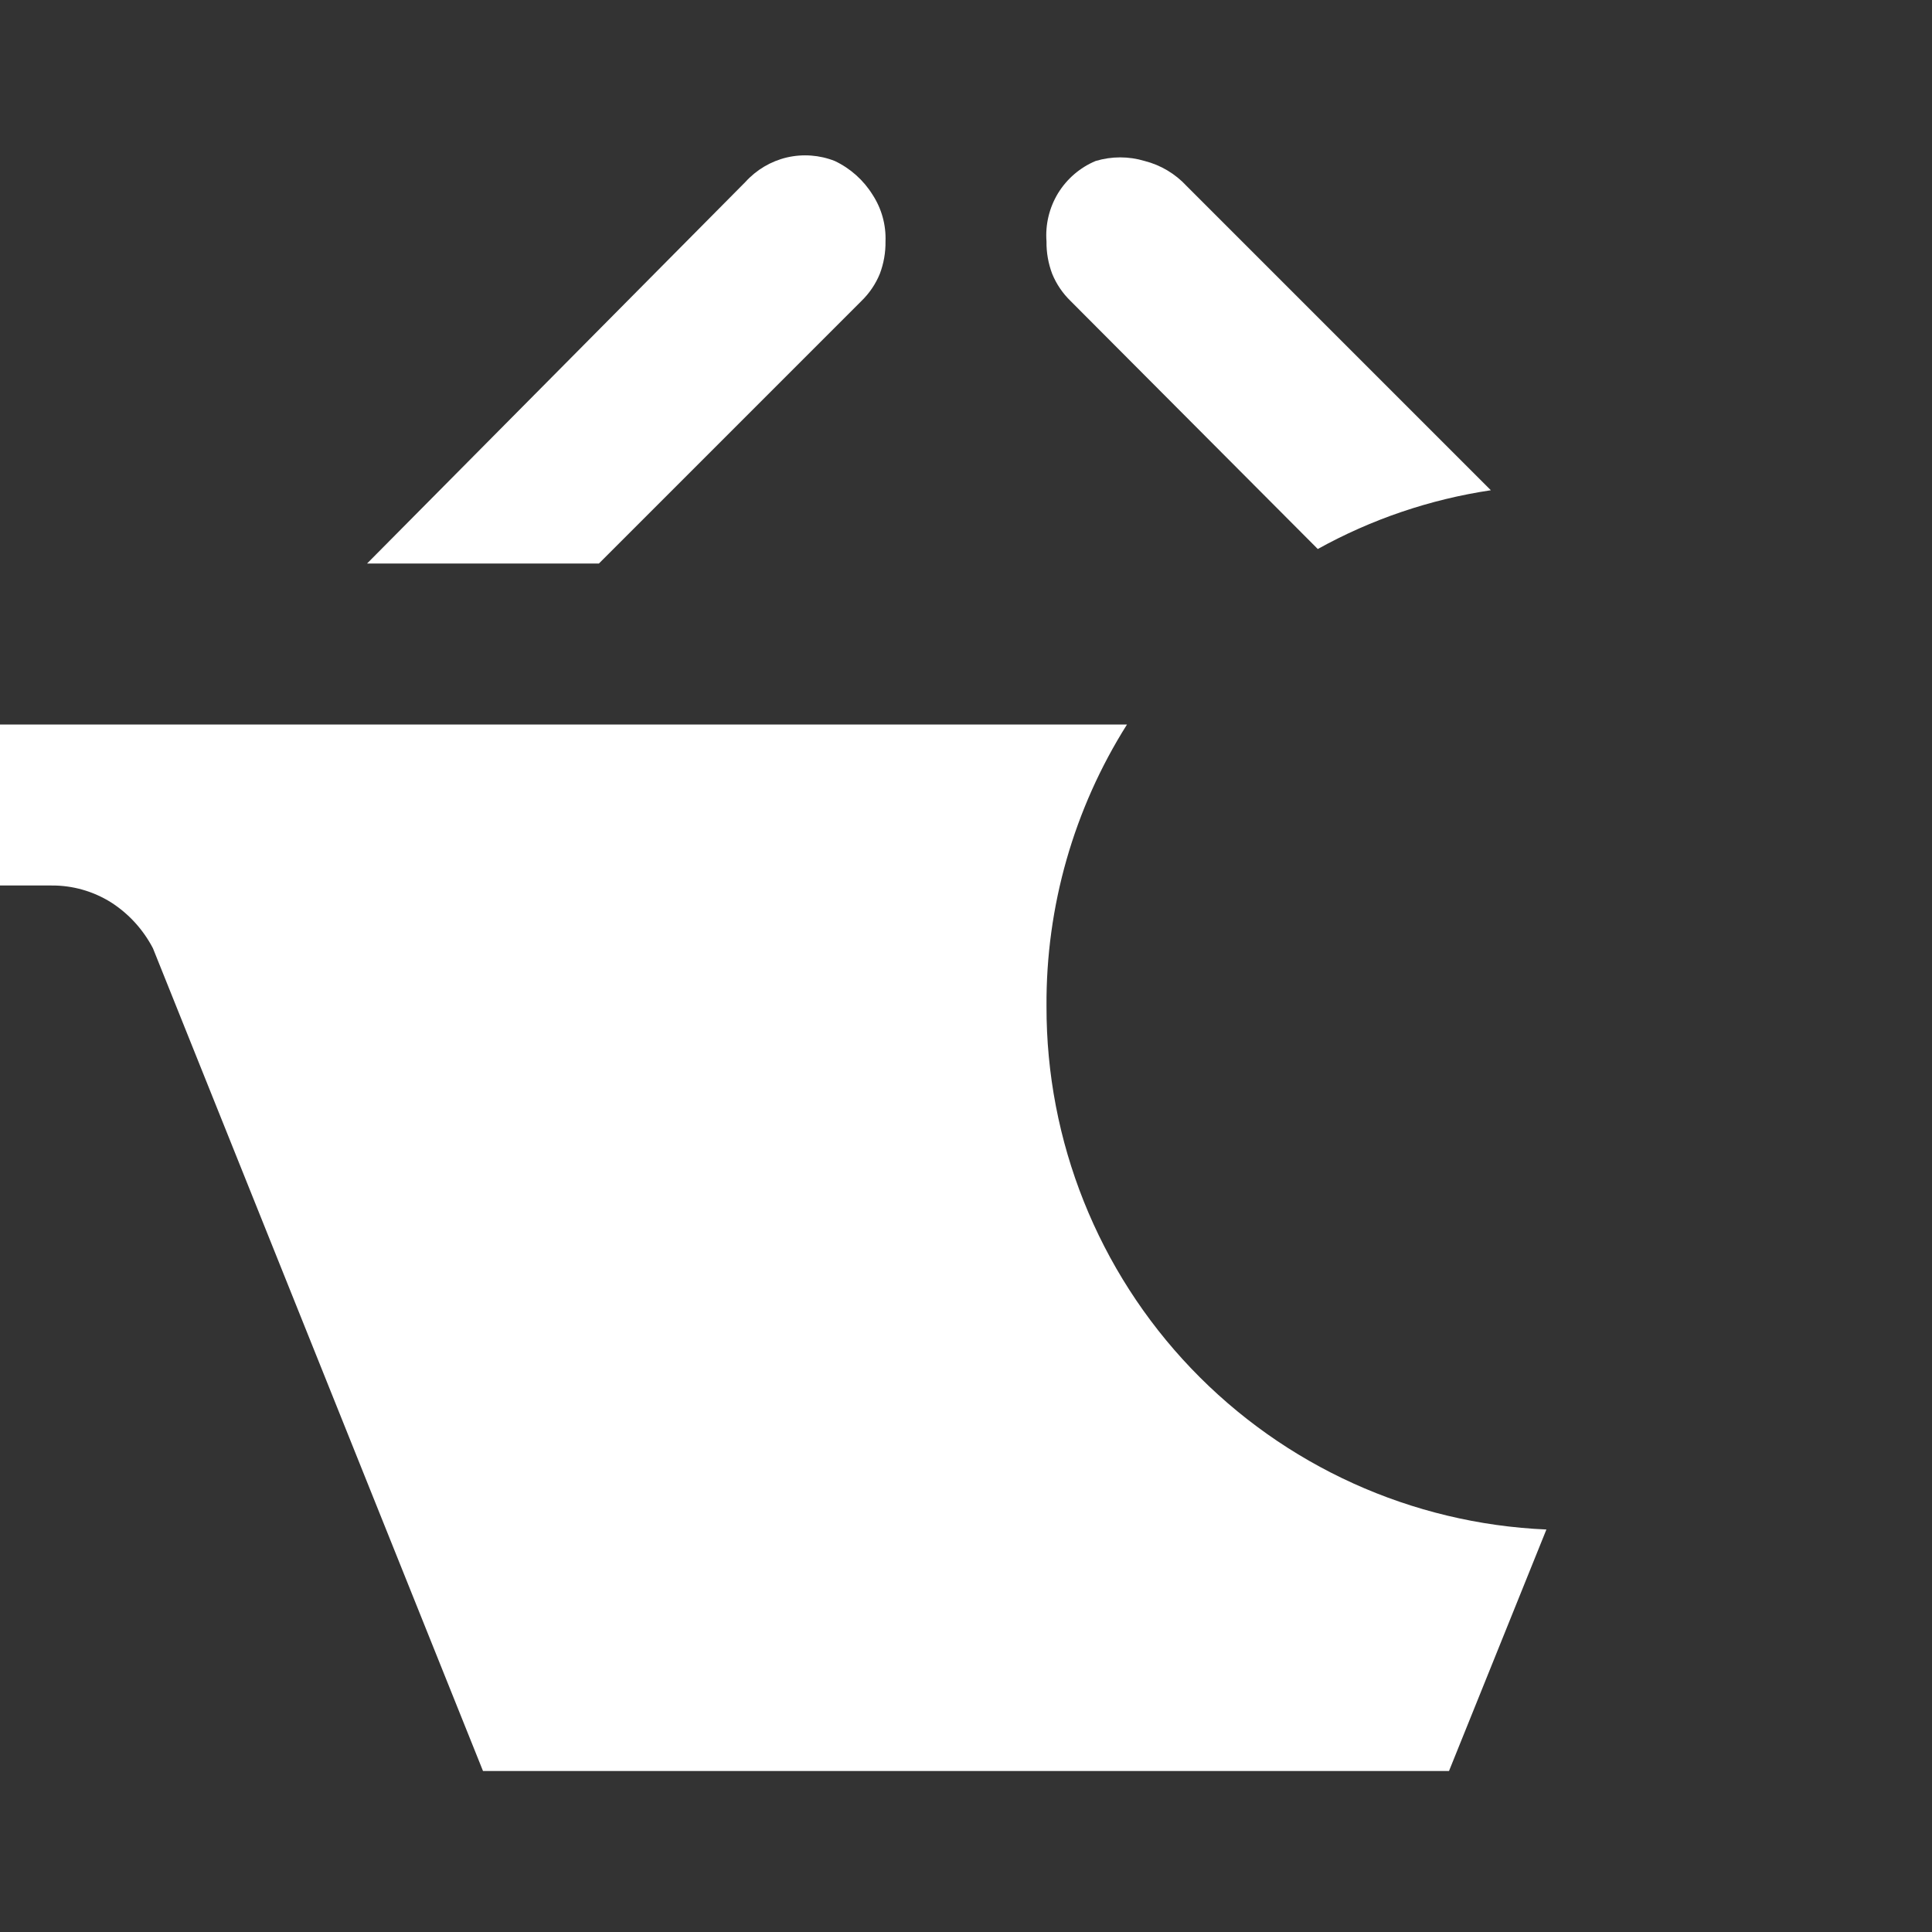 <svg width="24" height="24" viewBox="0 0 24 24" fill="none" xmlns="http://www.w3.org/2000/svg">
<rect x="0" y="0" width="24" height="24" fill="#333333" stroke="none"/>
<path d="M13.3 3.74C13.201 3.644 13.122 3.528 13.07 3.4C13.022 3.272 12.998 3.136 13 3C12.984 2.79 13.034 2.581 13.143 2.401C13.253 2.222 13.416 2.081 13.61 2C13.809 1.94 14.021 1.94 14.22 2C14.42 2.051 14.6 2.159 14.74 2.31L18.52 6.09C17.765 6.203 17.037 6.45 16.37 6.82L13.3 3.74Z" fill="white"/>
<path d="M13 12.5C12.992 11.262 13.339 10.047 14 9H0V11H0.64C0.902 10.998 1.158 11.071 1.38 11.21C1.6 11.351 1.779 11.548 1.9 11.78L6 22H18L19.21 19C17.536 18.928 15.955 18.211 14.797 16.999C13.64 15.788 12.996 14.176 13 12.5V12.5Z" fill="white"/>
<path d="M10.7 3.74C10.799 3.644 10.878 3.528 10.93 3.4C10.978 3.272 11.002 3.136 11 3C11.008 2.795 10.952 2.592 10.84 2.42C10.727 2.238 10.564 2.092 10.37 2C10.181 1.925 9.973 1.91 9.774 1.956C9.576 2.003 9.397 2.109 9.26 2.26L4.56 7H7.44L10.7 3.74Z" fill="white"/>
</svg>
